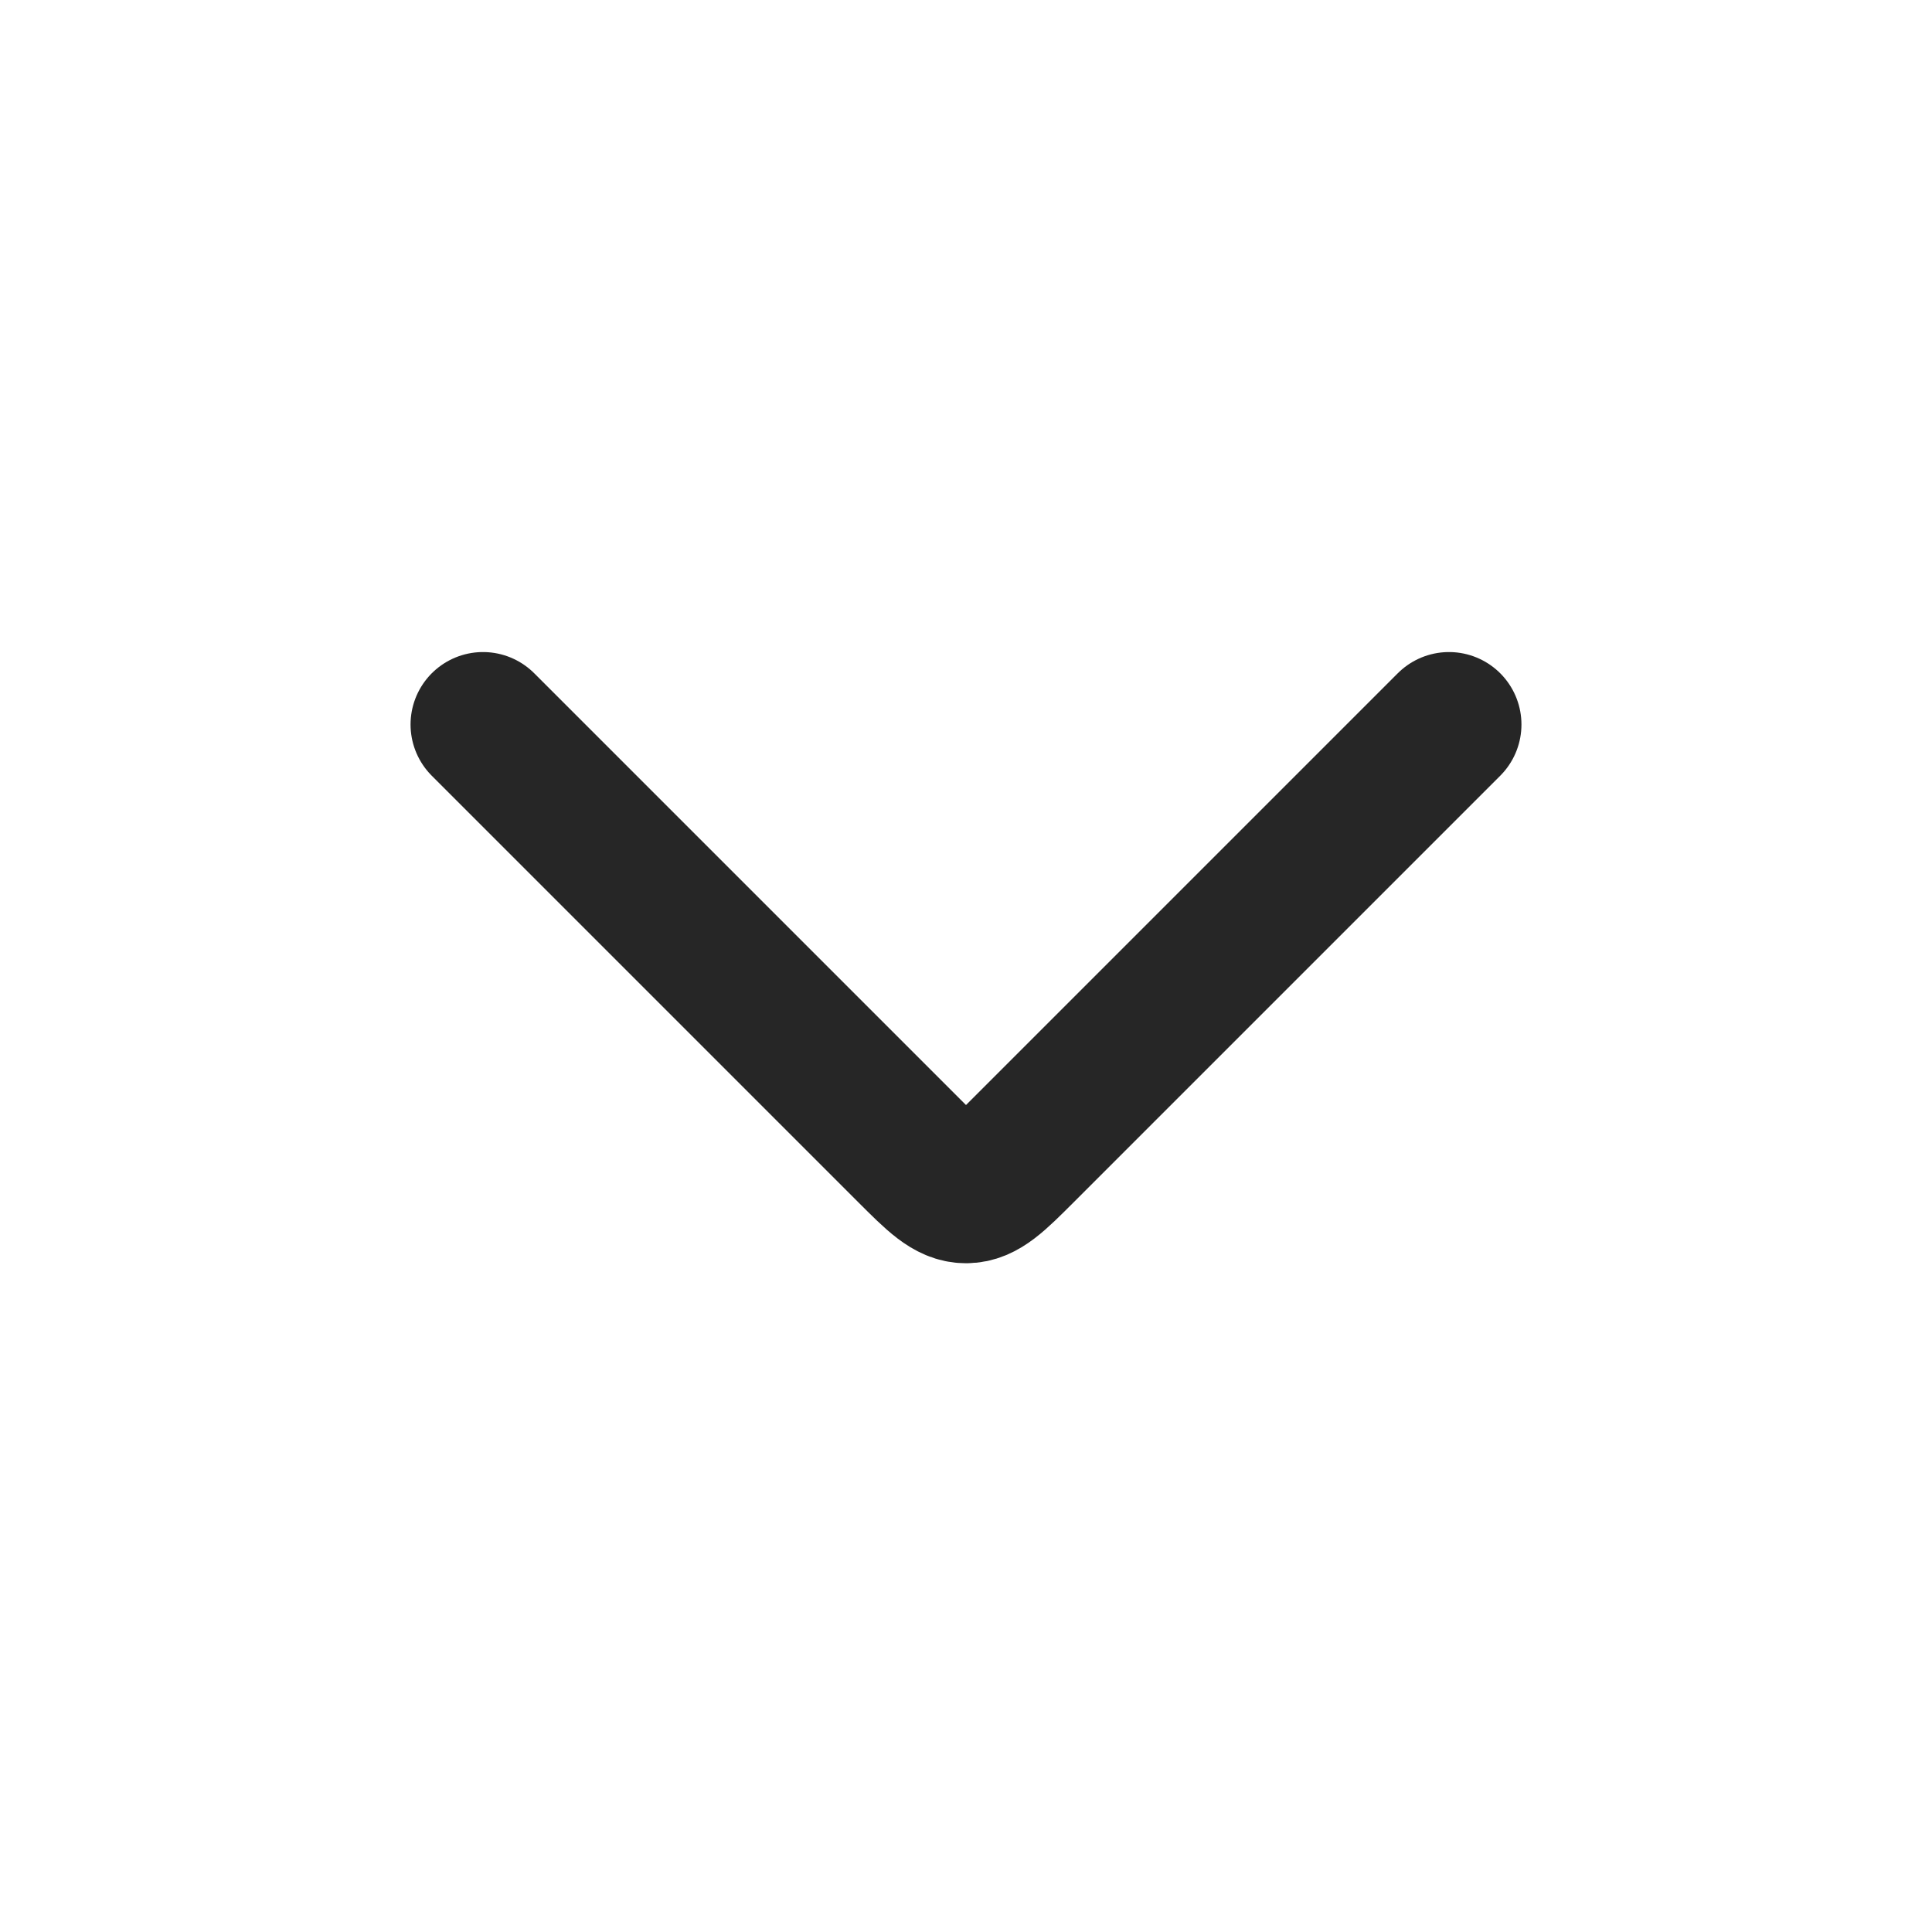 <svg width="20" height="20" viewBox="0 0 20 20" fill="none" xmlns="http://www.w3.org/2000/svg">
<path d="M5 7.5L9.411 11.911C9.688 12.188 9.827 12.327 10 12.327C10.173 12.327 10.312 12.188 10.589 11.911L15 7.5" stroke="#262626" stroke-width="1.5" stroke-linecap="round" stroke-linejoin="round"/>
</svg>
